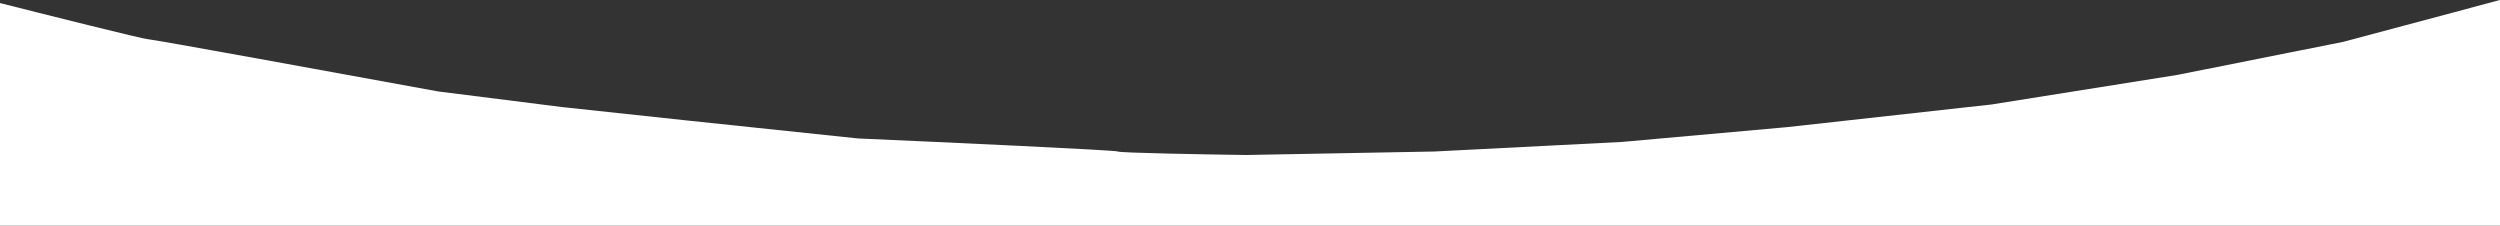 <svg width="1440" height="130" viewBox="0 0 1440 130" fill="none" xmlns="http://www.w3.org/2000/svg">
<rect x="0" y="0" width="1440" height="130" fill="#333333" stroke="none"/>
<g clip-path="url(#clip0_559_1182)">
<path d="M85.121 22.57C82.717 22.57 25.372 8.192 -3 1.003V161L1446.48 135.421L1459 90.782L1439.97 0L1349.85 24.075L1254.22 43.134L1147.07 60.187L1029.41 73.227L934.282 81.754L826.134 87.271L717.486 89.277C693.453 88.943 645.087 88.073 643.885 87.271C642.683 86.469 543.581 81.921 494.18 79.748L394.043 69.215L323.947 61.692L252.349 52.664C197.608 42.632 87.524 22.57 85.121 22.57Z" fill="white"/>
</g>
<defs>
<clipPath id="clip0_559_1182">
<rect width="1440" height="130" fill="white"/>
</clipPath>
</defs>
</svg>
